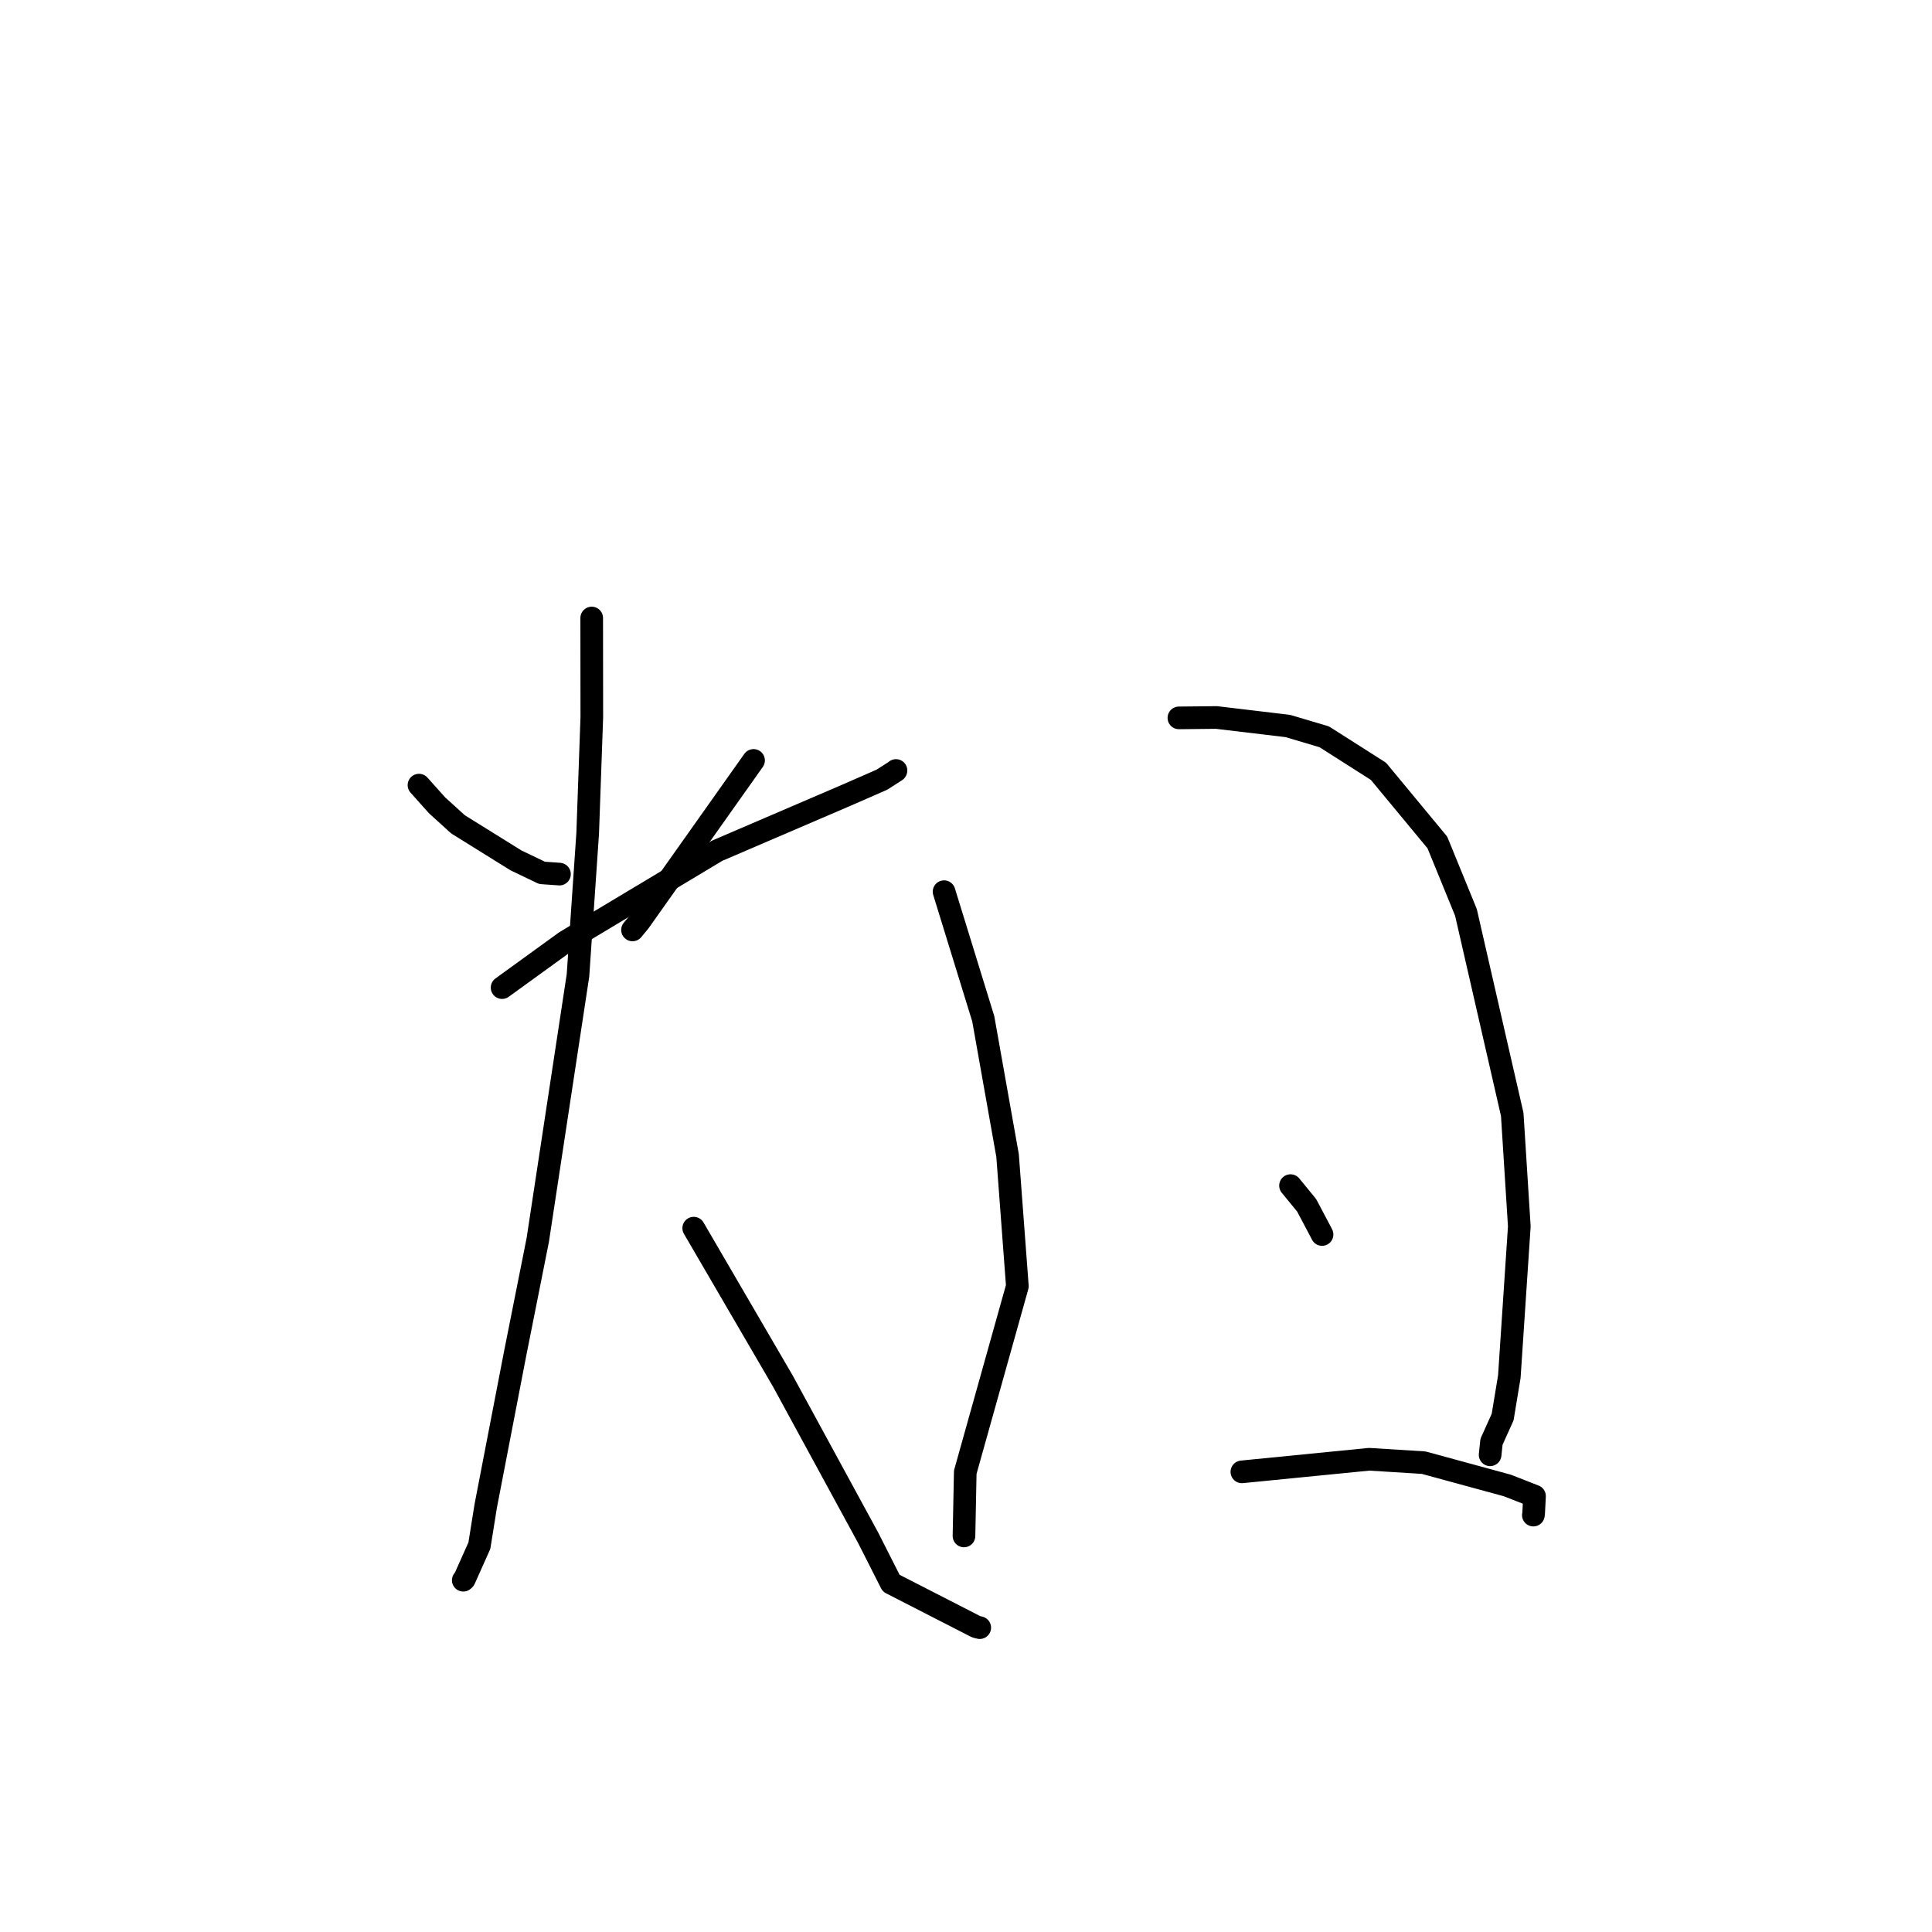 <?xml version="1.0" standalone="no"?>
    <svg width="256" height="256" xmlns="http://www.w3.org/2000/svg" version="1.1">
    <polyline stroke="black" stroke-width="3" stroke-linecap="round" fill="transparent" stroke-linejoin="round" points="55.518 104.033 57.92 106.717 60.688 109.229 68.358 114 71.822 115.661 73.987 115.812 74.132 115.823 " />
        <polyline stroke="black" stroke-width="3" stroke-linecap="round" fill="transparent" stroke-linejoin="round" points="99.85 100.759 84.737 122.101 83.812 123.221 " />
        <polyline stroke="black" stroke-width="3" stroke-linecap="round" fill="transparent" stroke-linejoin="round" points="66.53 130.865 74.911 124.793 95.026 112.725 112.114 105.387 116.857 103.313 118.712 102.122 118.723 102.093 " />
        <polyline stroke="black" stroke-width="3" stroke-linecap="round" fill="transparent" stroke-linejoin="round" points="78.404 81.89 78.418 95.036 77.872 110.404 76.586 129.242 71.254 164.318 68.264 179.331 64.363 199.538 63.518 204.811 61.529 209.259 61.387 209.388 " />
        <polyline stroke="black" stroke-width="3" stroke-linecap="round" fill="transparent" stroke-linejoin="round" points="91.921 162.736 103.75 183.031 115.043 203.78 118.084 209.783 129.353 215.556 129.786 215.664 129.822 215.673 " />
        <polyline stroke="black" stroke-width="3" stroke-linecap="round" fill="transparent" stroke-linejoin="round" points="125.094 118.153 130.287 134.995 133.51 153.124 134.806 170.43 127.902 195.073 127.734 203.444 127.733 203.521 " />
        <polyline stroke="black" stroke-width="3" stroke-linecap="round" fill="transparent" stroke-linejoin="round" points="156.21 95.123 161.187 95.071 170.641 96.198 175.464 97.628 182.652 102.204 190.455 111.626 194.246 120.899 200.379 147.667 201.316 162.5 199.994 182.409 199.107 187.77 197.631 191.044 197.465 192.612 197.448 192.767 " />
        <polyline stroke="black" stroke-width="3" stroke-linecap="round" fill="transparent" stroke-linejoin="round" points="171.001 157.1 173.137 159.708 175.066 163.355 175.178 163.578 " />
        <polyline stroke="black" stroke-width="3" stroke-linecap="round" fill="transparent" stroke-linejoin="round" points="164.555 195.029 181.422 193.36 188.638 193.809 199.724 196.831 203.332 198.243 203.211 200.607 203.178 200.759 " />
        </svg>